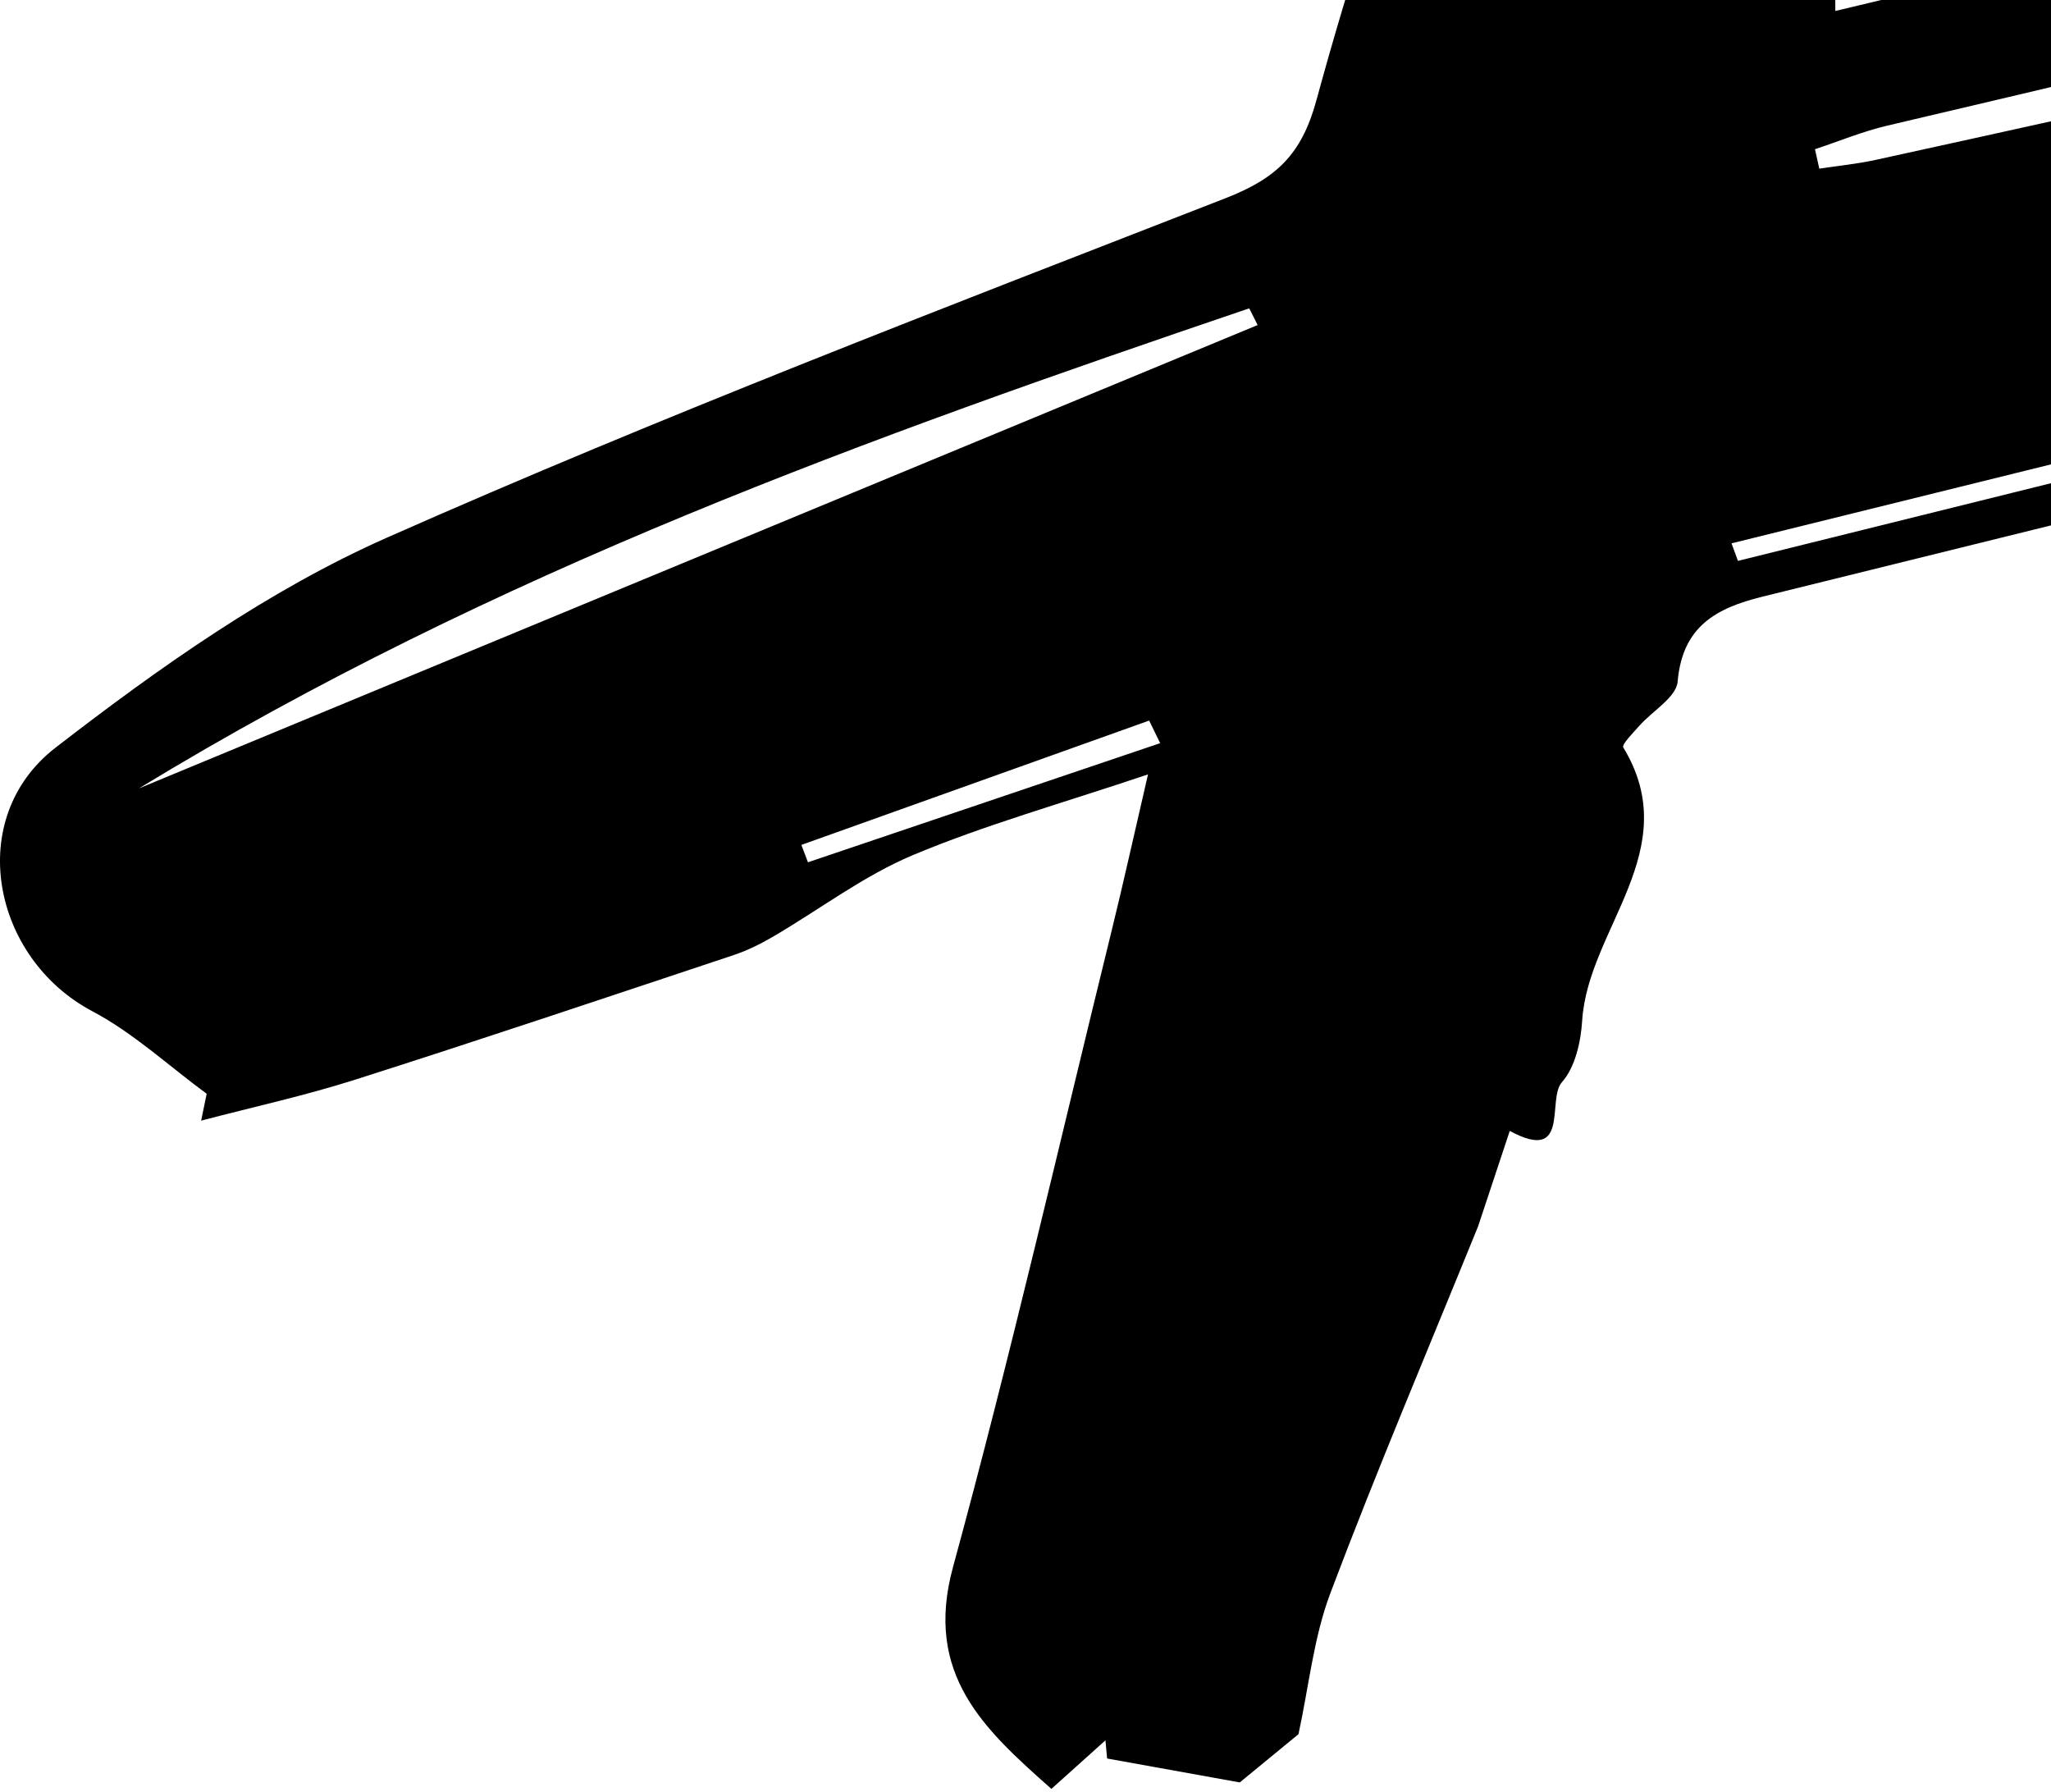 <svg width="198" height="173" viewBox="0 0 198 173" xmlns="http://www.w3.org/2000/svg">
<path fill-rule="evenodd" clip-rule="evenodd" d="M112 71.734C111.645 71.008 111.293 70.281 110.938 69.553C99.746 73.555 88.555 77.557 77.363 81.556C77.575 82.116 77.787 82.675 77.997 83.232C89.332 79.398 100.668 75.567 112 71.734ZM167.158 52.446C167.366 53.01 167.573 53.575 167.78 54.14C221.609 40.784 275.441 27.426 329.273 14.07C329.143 13.539 329.011 13.008 328.882 12.477C274.975 25.799 221.065 39.124 167.158 52.446ZM121.41 31.376C121.14 30.837 120.871 30.298 120.599 29.762C84.039 42.18 47.733 55.191 13.412 76.1C50.225 60.853 85.819 46.115 121.41 31.376ZM125.353 167.393C123.387 169.01 121.421 170.623 119.685 172.048C115.292 171.255 111.086 170.499 106.879 169.74C106.827 169.157 106.773 168.572 106.718 167.986C105.079 169.458 103.439 170.932 101.499 172.672C95.059 166.961 89.161 161.666 92 151.266C97.562 130.891 102.286 110.292 107.33 89.78C108.438 85.278 109.433 80.753 110.827 74.748C102.418 77.579 95.091 79.621 88.128 82.54C83.364 84.54 79.126 87.783 74.622 90.415C73.43 91.111 72.166 91.741 70.861 92.176C58.686 96.23 46.527 100.317 34.304 104.21C29.416 105.767 24.383 106.863 19.417 108.171C19.596 107.306 19.775 106.441 19.953 105.576C16.293 102.889 12.89 99.714 8.919 97.613C-0.808 92.463 -3.44 78.973 5.357 72.171C15.322 64.465 25.914 56.958 37.353 51.897C63.96 40.118 91.177 29.7 118.305 19.134C123.221 17.22 125.656 14.92 127.089 9.664C130.352 -2.321 134.215 -14.213 138.903 -25.709C140.688 -30.081 145.298 -33.363 148.858 -36.902C149.697 -37.736 151.766 -38.241 152.8 -37.801C156.973 -36.021 160.97 -33.824 165.021 -31.76C175.134 -26.595 178.144 -17.925 177.211 -7.235C176.993 -4.756 177.18 -2.241 177.18 1.059C194.245 -2.964 210.287 -7.424 226.59 -10.468C274.881 -19.482 323.229 -28.198 371.658 -36.435C383.653 -38.474 396.025 -38.381 408.238 -38.987C411.077 -39.127 413.975 -38.109 416.846 -37.624C416.998 -36.713 417.154 -35.798 417.307 -34.886C411.3 -33.138 405.371 -30.237 399.273 -29.828C360.706 -27.24 322.929 -19.72 285.271 -11.732C250.778 -4.412 216.54 4.095 182.203 12.125C179.825 12.682 177.543 13.633 175.214 14.402C175.354 15.026 175.491 15.653 175.631 16.28C177.431 16.005 179.252 15.829 181.029 15.443C232.022 4.3 282.862 -7.608 334.059 -17.715C360.522 -22.937 387.606 -25.03 414.434 -28.343C416.947 -28.652 419.633 -27.551 422.239 -27.105C420.98 -25.015 419.721 -22.922 418.286 -20.536C431.245 -23.023 422.801 -12.493 424.658 -7.673C423.021 -6.823 420.443 -5.486 417.13 -3.767C419.247 -3.259 420.521 -2.953 421.798 -2.645C421.85 -2.285 421.902 -1.925 421.956 -1.562C411.336 0.495 400.713 2.549 390.093 4.603C389.932 4.061 389.772 3.52 389.611 2.979C393.051 2.147 396.491 1.316 399.928 0.484C399.791 -0.013 399.654 -0.513 399.516 -1.01L351.829 8.032C351.873 8.571 351.919 9.107 351.964 9.644C356.458 9.05 360.949 8.455 365.444 7.861C365.565 8.364 365.687 8.866 365.806 9.369C360.872 10.535 355.922 11.654 351 12.871C290.711 27.781 230.426 42.722 170.127 57.598C165.622 58.709 162.415 60.496 161.957 65.796C161.825 67.311 159.519 68.625 158.247 70.068C157.657 70.739 156.535 71.868 156.709 72.148C162.729 82.055 153.297 89.63 152.74 98.519C152.611 100.571 152.064 103.024 150.782 104.464C149.306 106.127 151.632 112.336 145.749 109.161C144.731 112.227 143.713 115.3 142.695 118.369C137.908 130.152 132.93 141.866 128.438 153.76C126.809 158.078 126.348 162.837 125.353 167.393Z" />
</svg>
